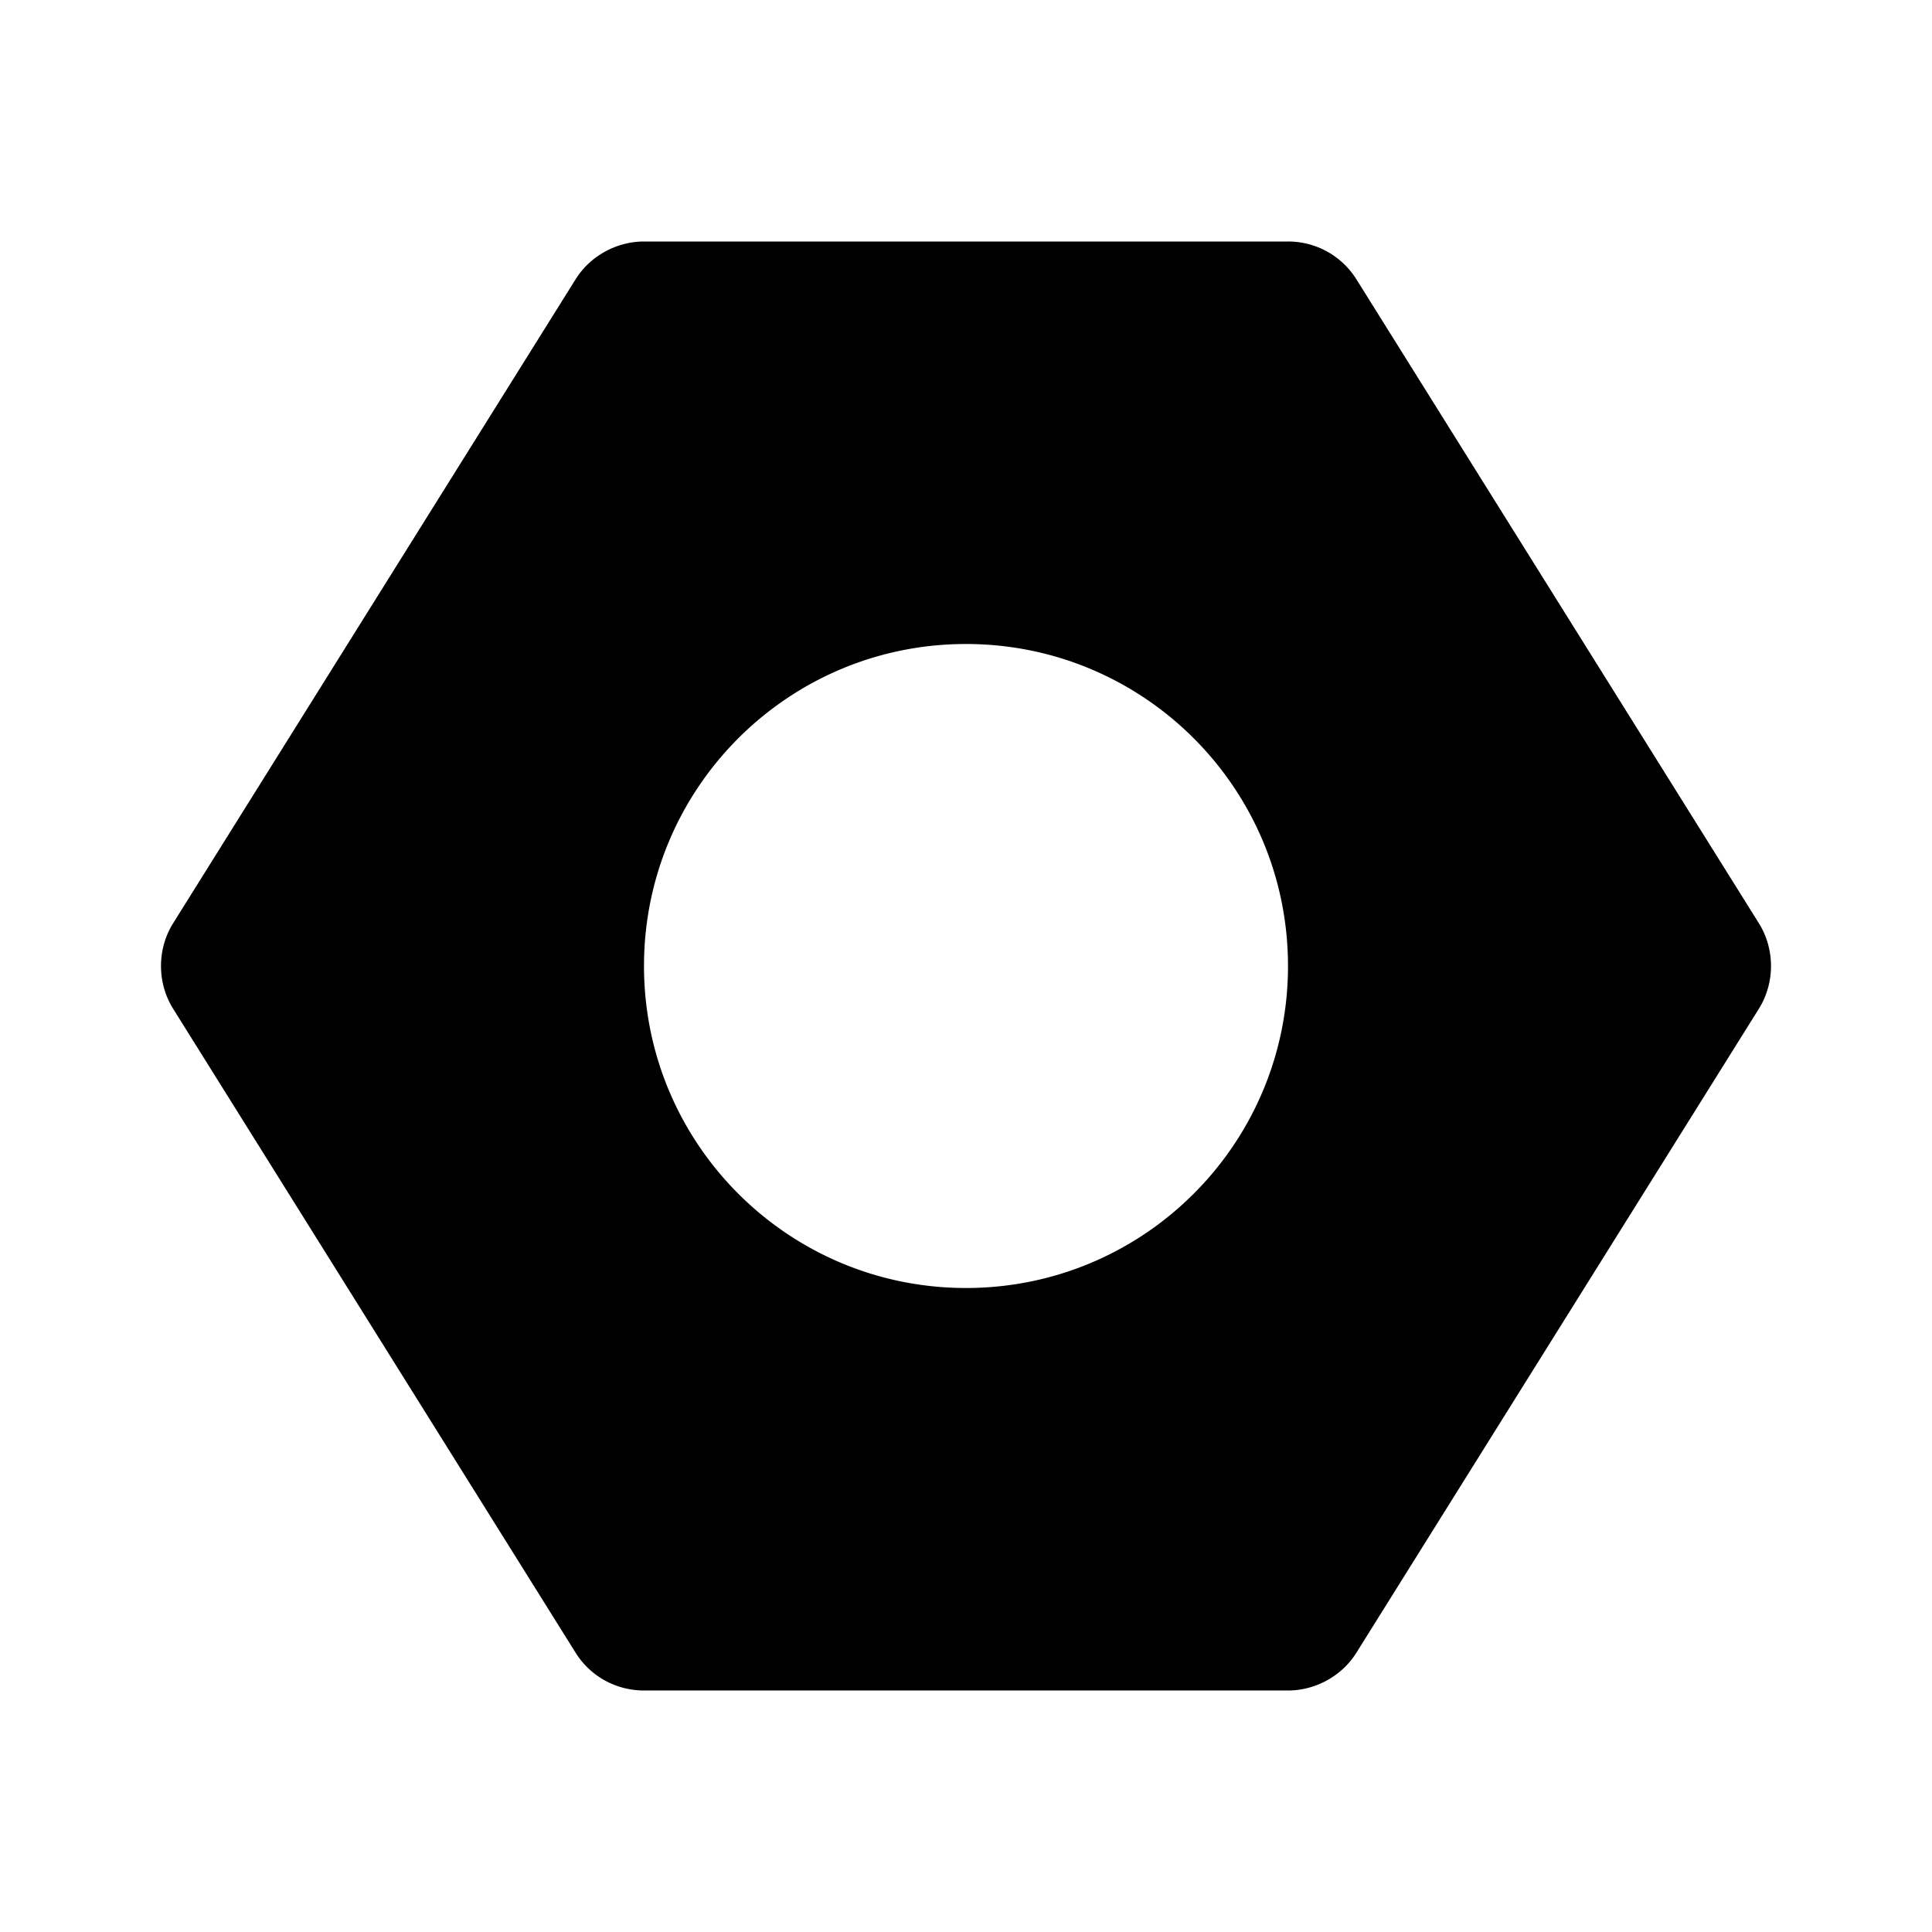 <svg xmlns="http://www.w3.org/2000/svg" width="24" height="24"><!--Boxicons v3.0 https://boxicons.com | License  https://docs.boxicons.com/free--><path d="m21.85 11.47-5-8A1 1 0 0 0 16 3H8c-.34 0-.67.18-.85.47l-5 8c-.2.32-.2.74 0 1.06l5 8c.18.29.5.47.85.47h8c.34 0 .67-.18.85-.47l5-8c.2-.32.2-.74 0-1.06M12 16c-2.21 0-4-1.79-4-4s1.79-4 4-4 4 1.79 4 4-1.79 4-4 4"/></svg>